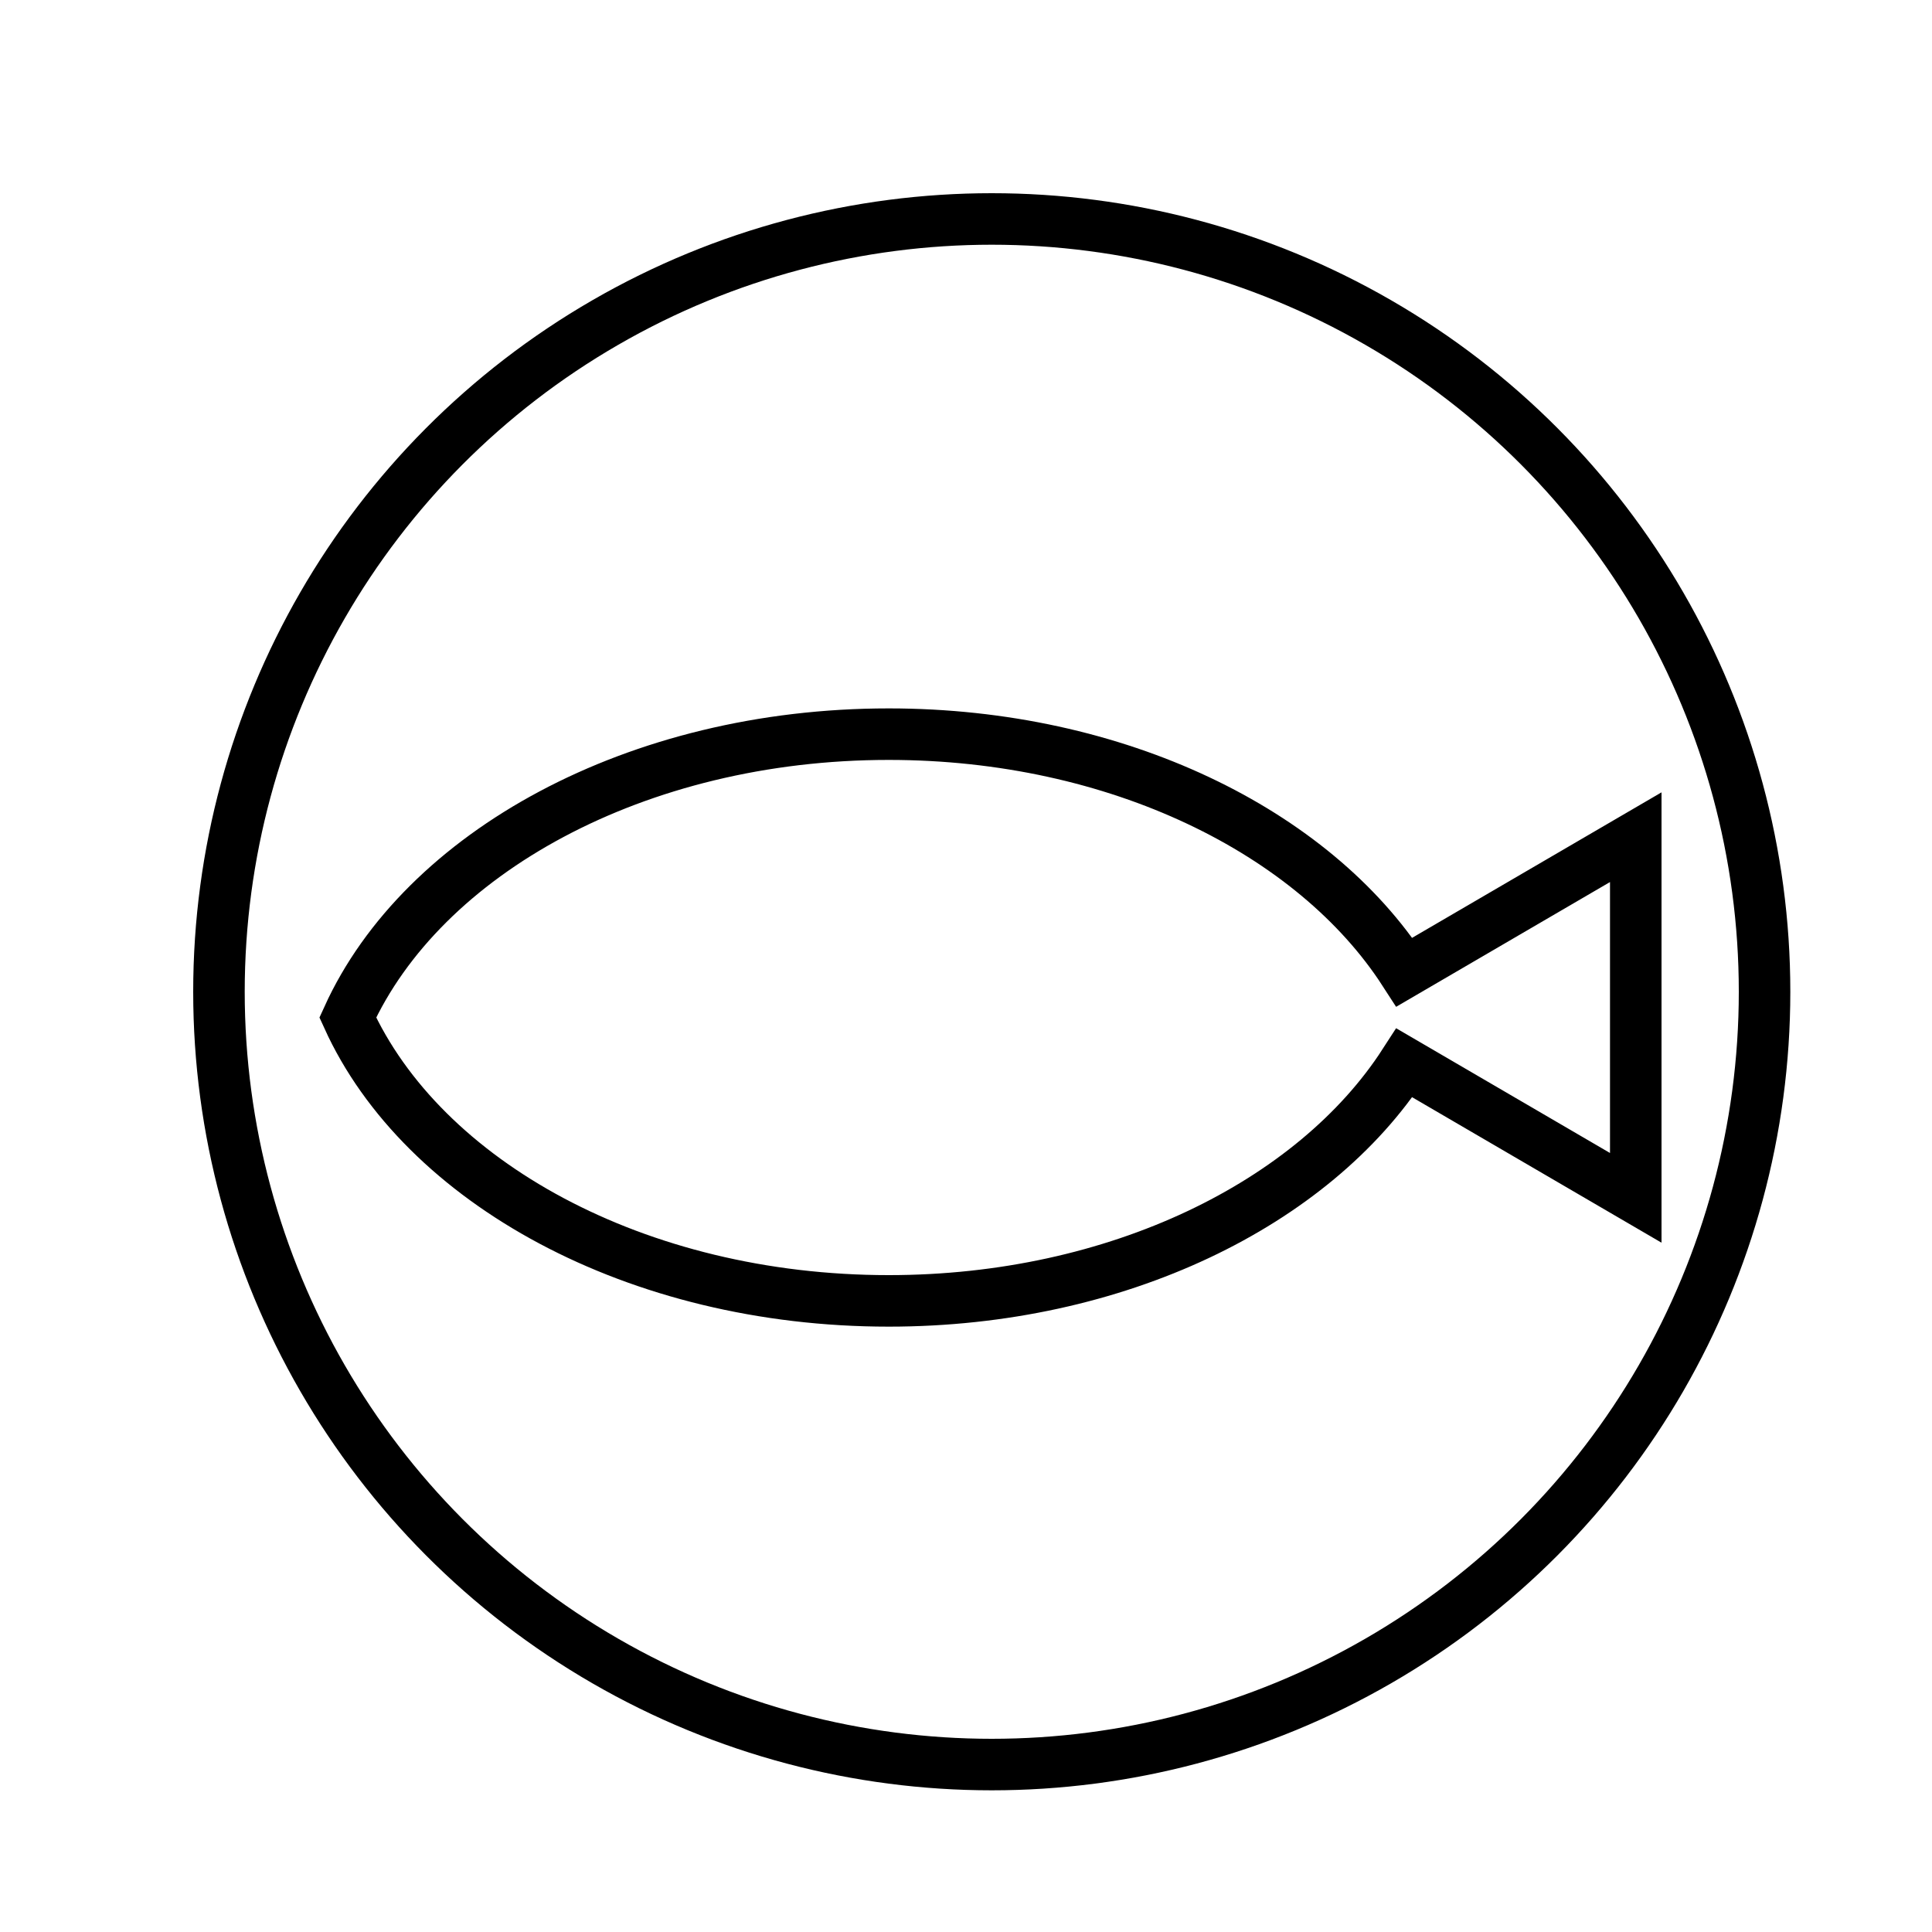 <?xml version="1.0" ?><svg id="fishcircle" style="enable-background:new 0 0 300 300;" version="1.1" viewBox="0 0 300 300" xml:space="preserve" xmlns="http://www.w3.org/2000/svg" xmlns:xlink="http://www.w3.org/1999/xlink"><g><circle cx="154" cy="154" r="120" style="fill-rule:evenodd;clip-rule:evenodd;fill:none;stroke:#000000;stroke-width:8;stroke-linecap:round;stroke-linejoin:round;stroke-miterlimit:10;"/><path d="M254,130   l-35.928,20.958C203.988,129.14,173.462,114,138,114c-39.176,0-72.399,18.448-84,44c11.601,25.552,44.824,44,84,44   c35.462,0,65.988-15.14,80.072-36.958L254,186V130z" style="fill-rule:evenodd;clip-rule:evenodd;fill:none;stroke:#000000;stroke-width:8;stroke-miterlimit:10;"/></g><g/><g/><g/><g/><g/><g/><g/><g/><g/><g/><g/><g/><g/><g/><g/></svg>
